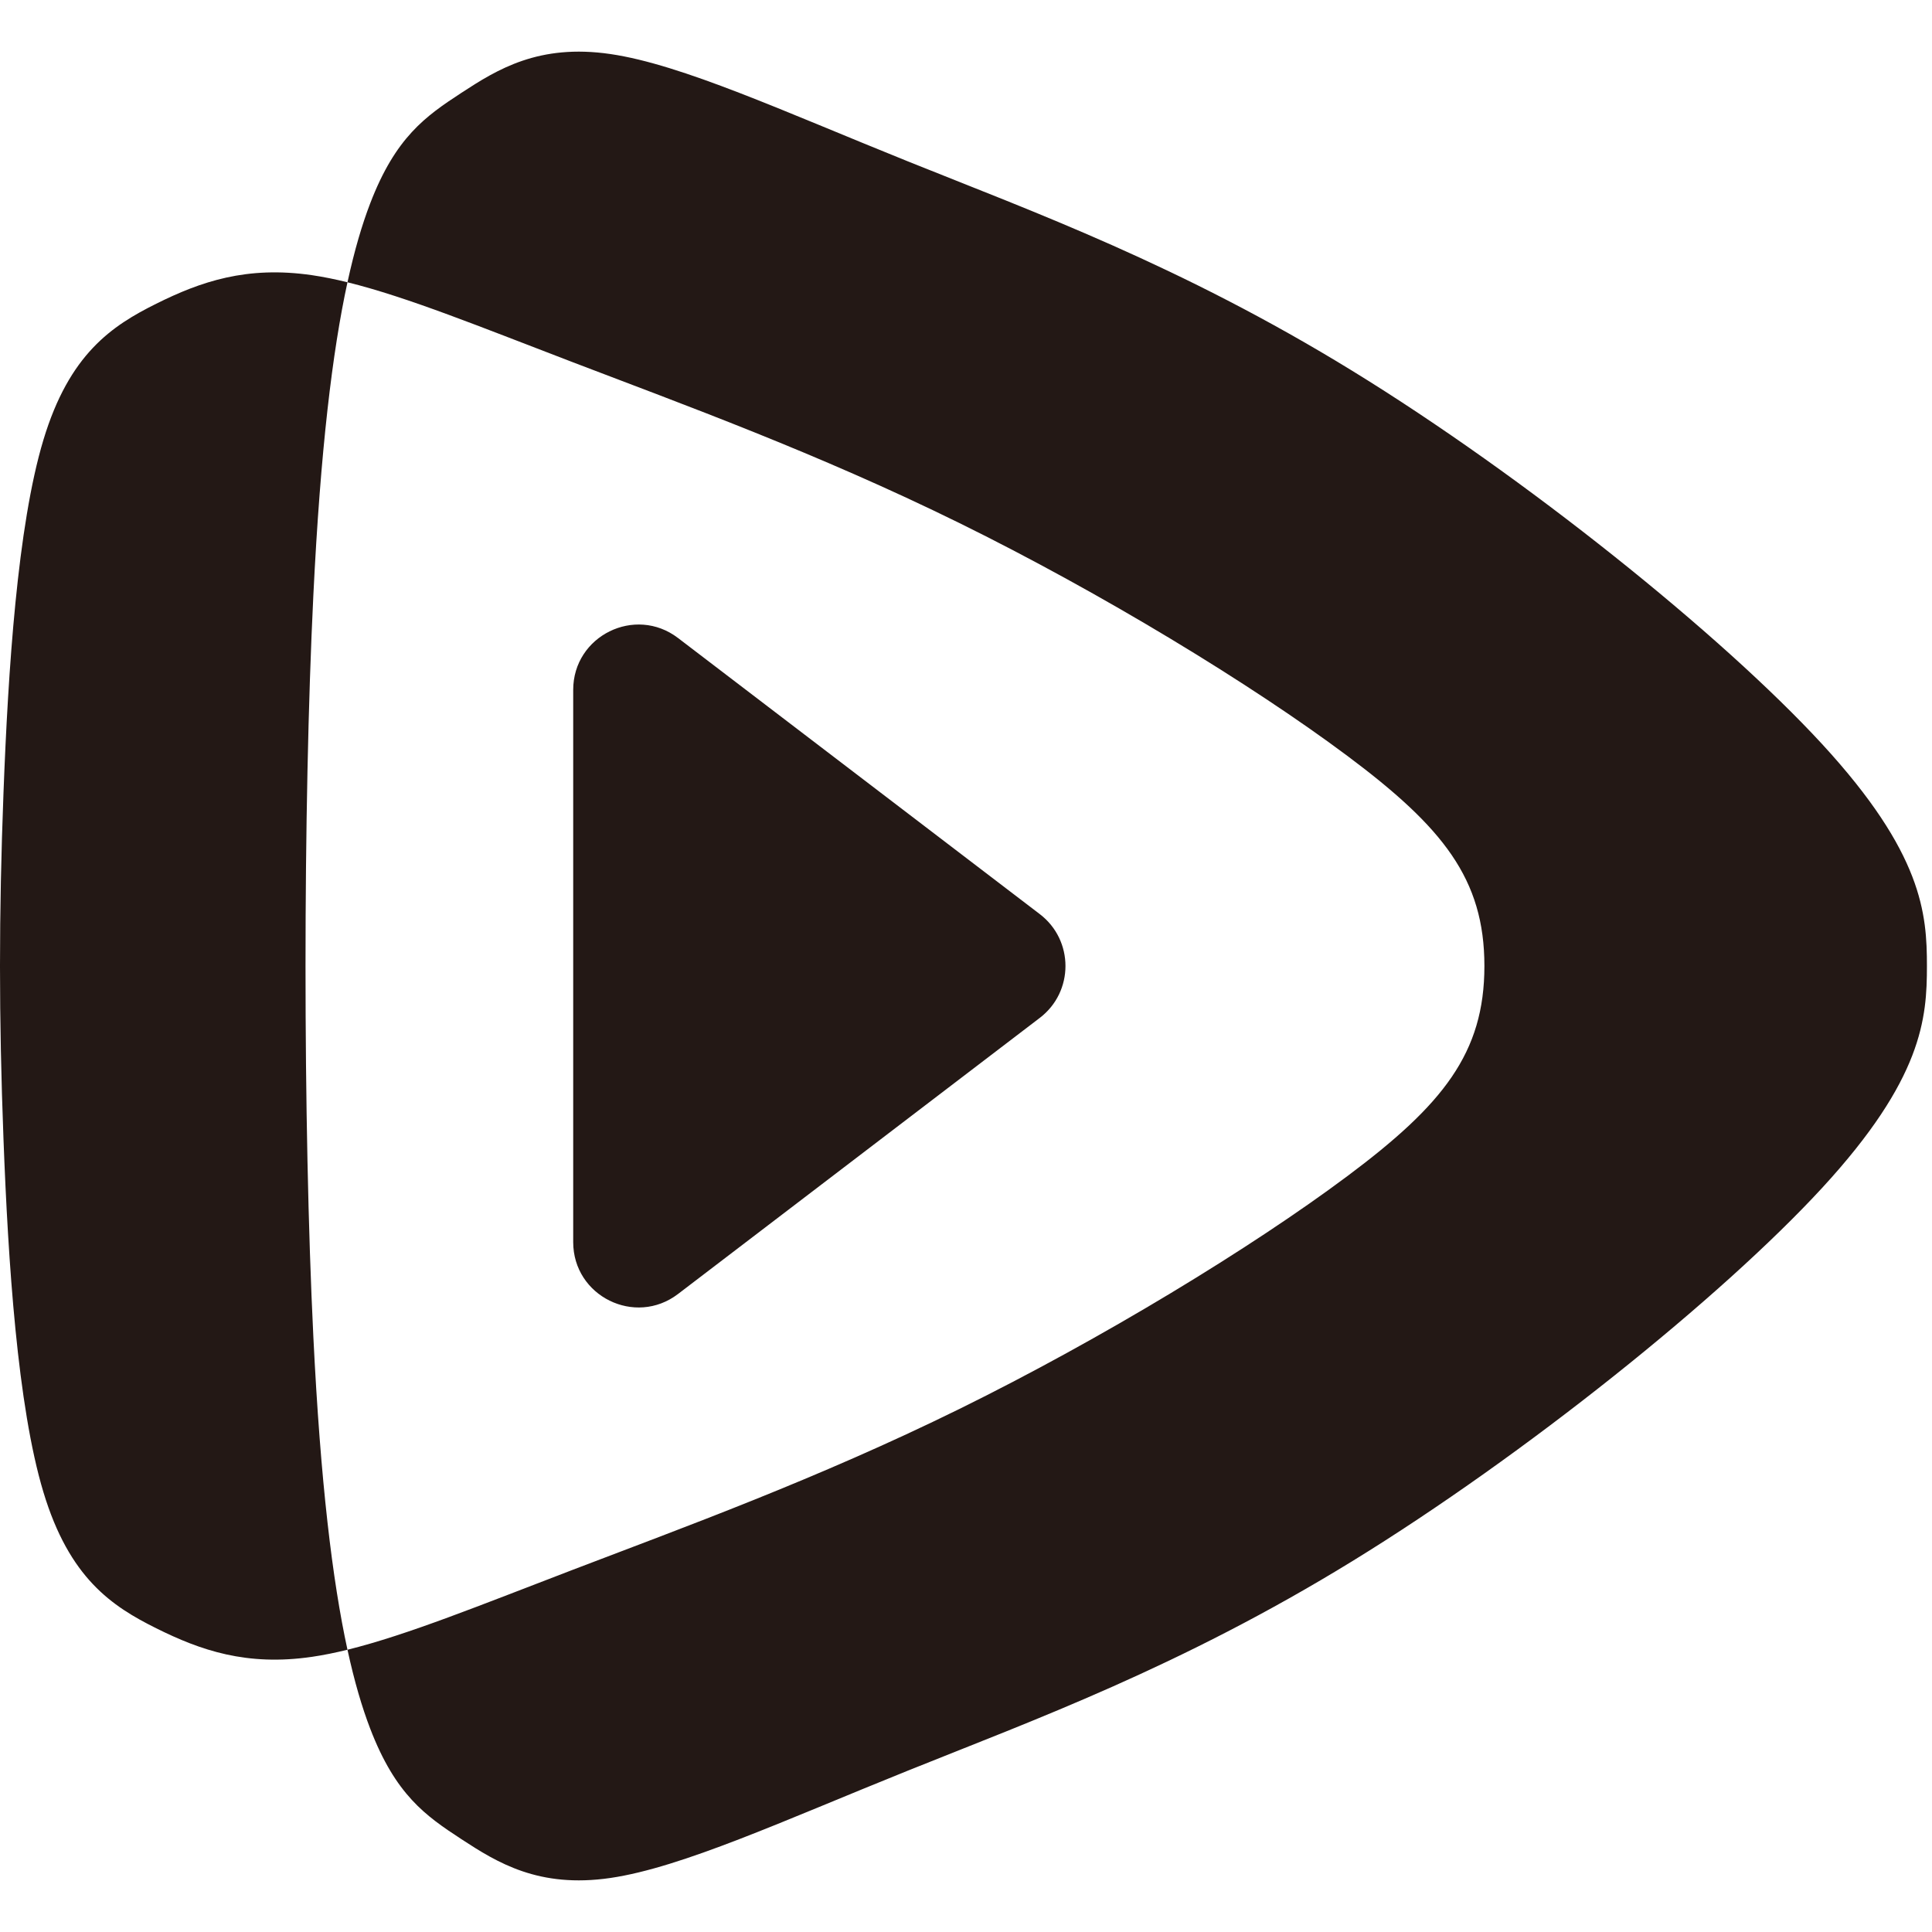 <?xml version="1.0" standalone="no"?><!DOCTYPE svg PUBLIC "-//W3C//DTD SVG 1.1//EN" "http://www.w3.org/Graphics/SVG/1.1/DTD/svg11.dtd"><svg t="1666104758443" class="icon" viewBox="0 0 1024 1024" version="1.1" xmlns="http://www.w3.org/2000/svg" p-id="1799" xmlns:xlink="http://www.w3.org/1999/xlink" width="200" height="200"><path d="M184.168 149.613c-6.558-1.615-12.799-2.883-18.74-3.753-34.694-5.075-59.118 3.426-82.615 15.12-23.492 11.693-46.066 26.571-59.815 72.2S4.317 355.186 1.85 420.19c-2.467 65-2.467 118.62 0 183.626 2.467 64.999 7.398 141.378 21.149 187.007 13.751 45.632 36.323 60.512 59.815 72.2 23.495 11.693 47.919 20.199 82.615 15.122 5.942-0.869 12.181-2.137 18.74-3.752-7.946-36.525-14.307-88.676-18.084-165.876-5.534-113.091-5.534-279.935 0-393.026 3.777-77.201 10.138-129.356 18.084-165.878zM184.168 874.393c31.739-7.825 70.891-23.795 119.133-42.26 58.211-22.278 129.659-48.179 205.12-85.317 75.457-37.138 154.921-85.514 205.64-123.395 50.724-37.878 72.704-65.264 72.704-111.417 0-46.158-21.98-73.537-72.704-111.422-50.719-37.878-130.183-86.254-205.64-123.395-75.46-37.136-146.907-63.033-205.12-85.313-48.242-18.463-87.394-34.443-119.133-42.26 3.696-16.978 7.731-30.581 12.017-41.756 13.496-35.2 29.418-46.268 48.385-58.662 18.971-12.389 40.987-26.107 78.934-20.555 37.941 5.551 91.816 30.37 157.826 56.948 66.01 26.573 144.156 54.898 235.432 110.972 91.277 56.08 195.688 139.913 249.007 197.833 53.316 57.92 55.543 89.926 55.543 117.61 0 27.68-2.227 59.69-55.543 117.61-53.321 57.922-157.73 141.75-249.007 197.83-91.277 56.078-169.422 84.405-235.432 110.978-66.01 26.571-119.884 51.392-157.826 56.946-37.947 5.554-59.963-8.166-78.934-20.558-18.967-12.394-34.889-23.457-48.385-58.662-4.284-11.173-8.321-24.776-12.017-41.754z" fill="#231815" p-id="1800"></path><path d="M551.123 484.511c-63.92-48.781-127.835-97.565-191.752-146.351-22.758-17.372-55.563-1.14-55.563 27.491v292.703c0 28.63 32.805 44.857 55.563 27.485 63.917-48.781 127.832-97.565 191.752-146.351 18.133-13.839 18.133-41.135 0-54.978z" fill="#231815" p-id="1801"></path></svg>